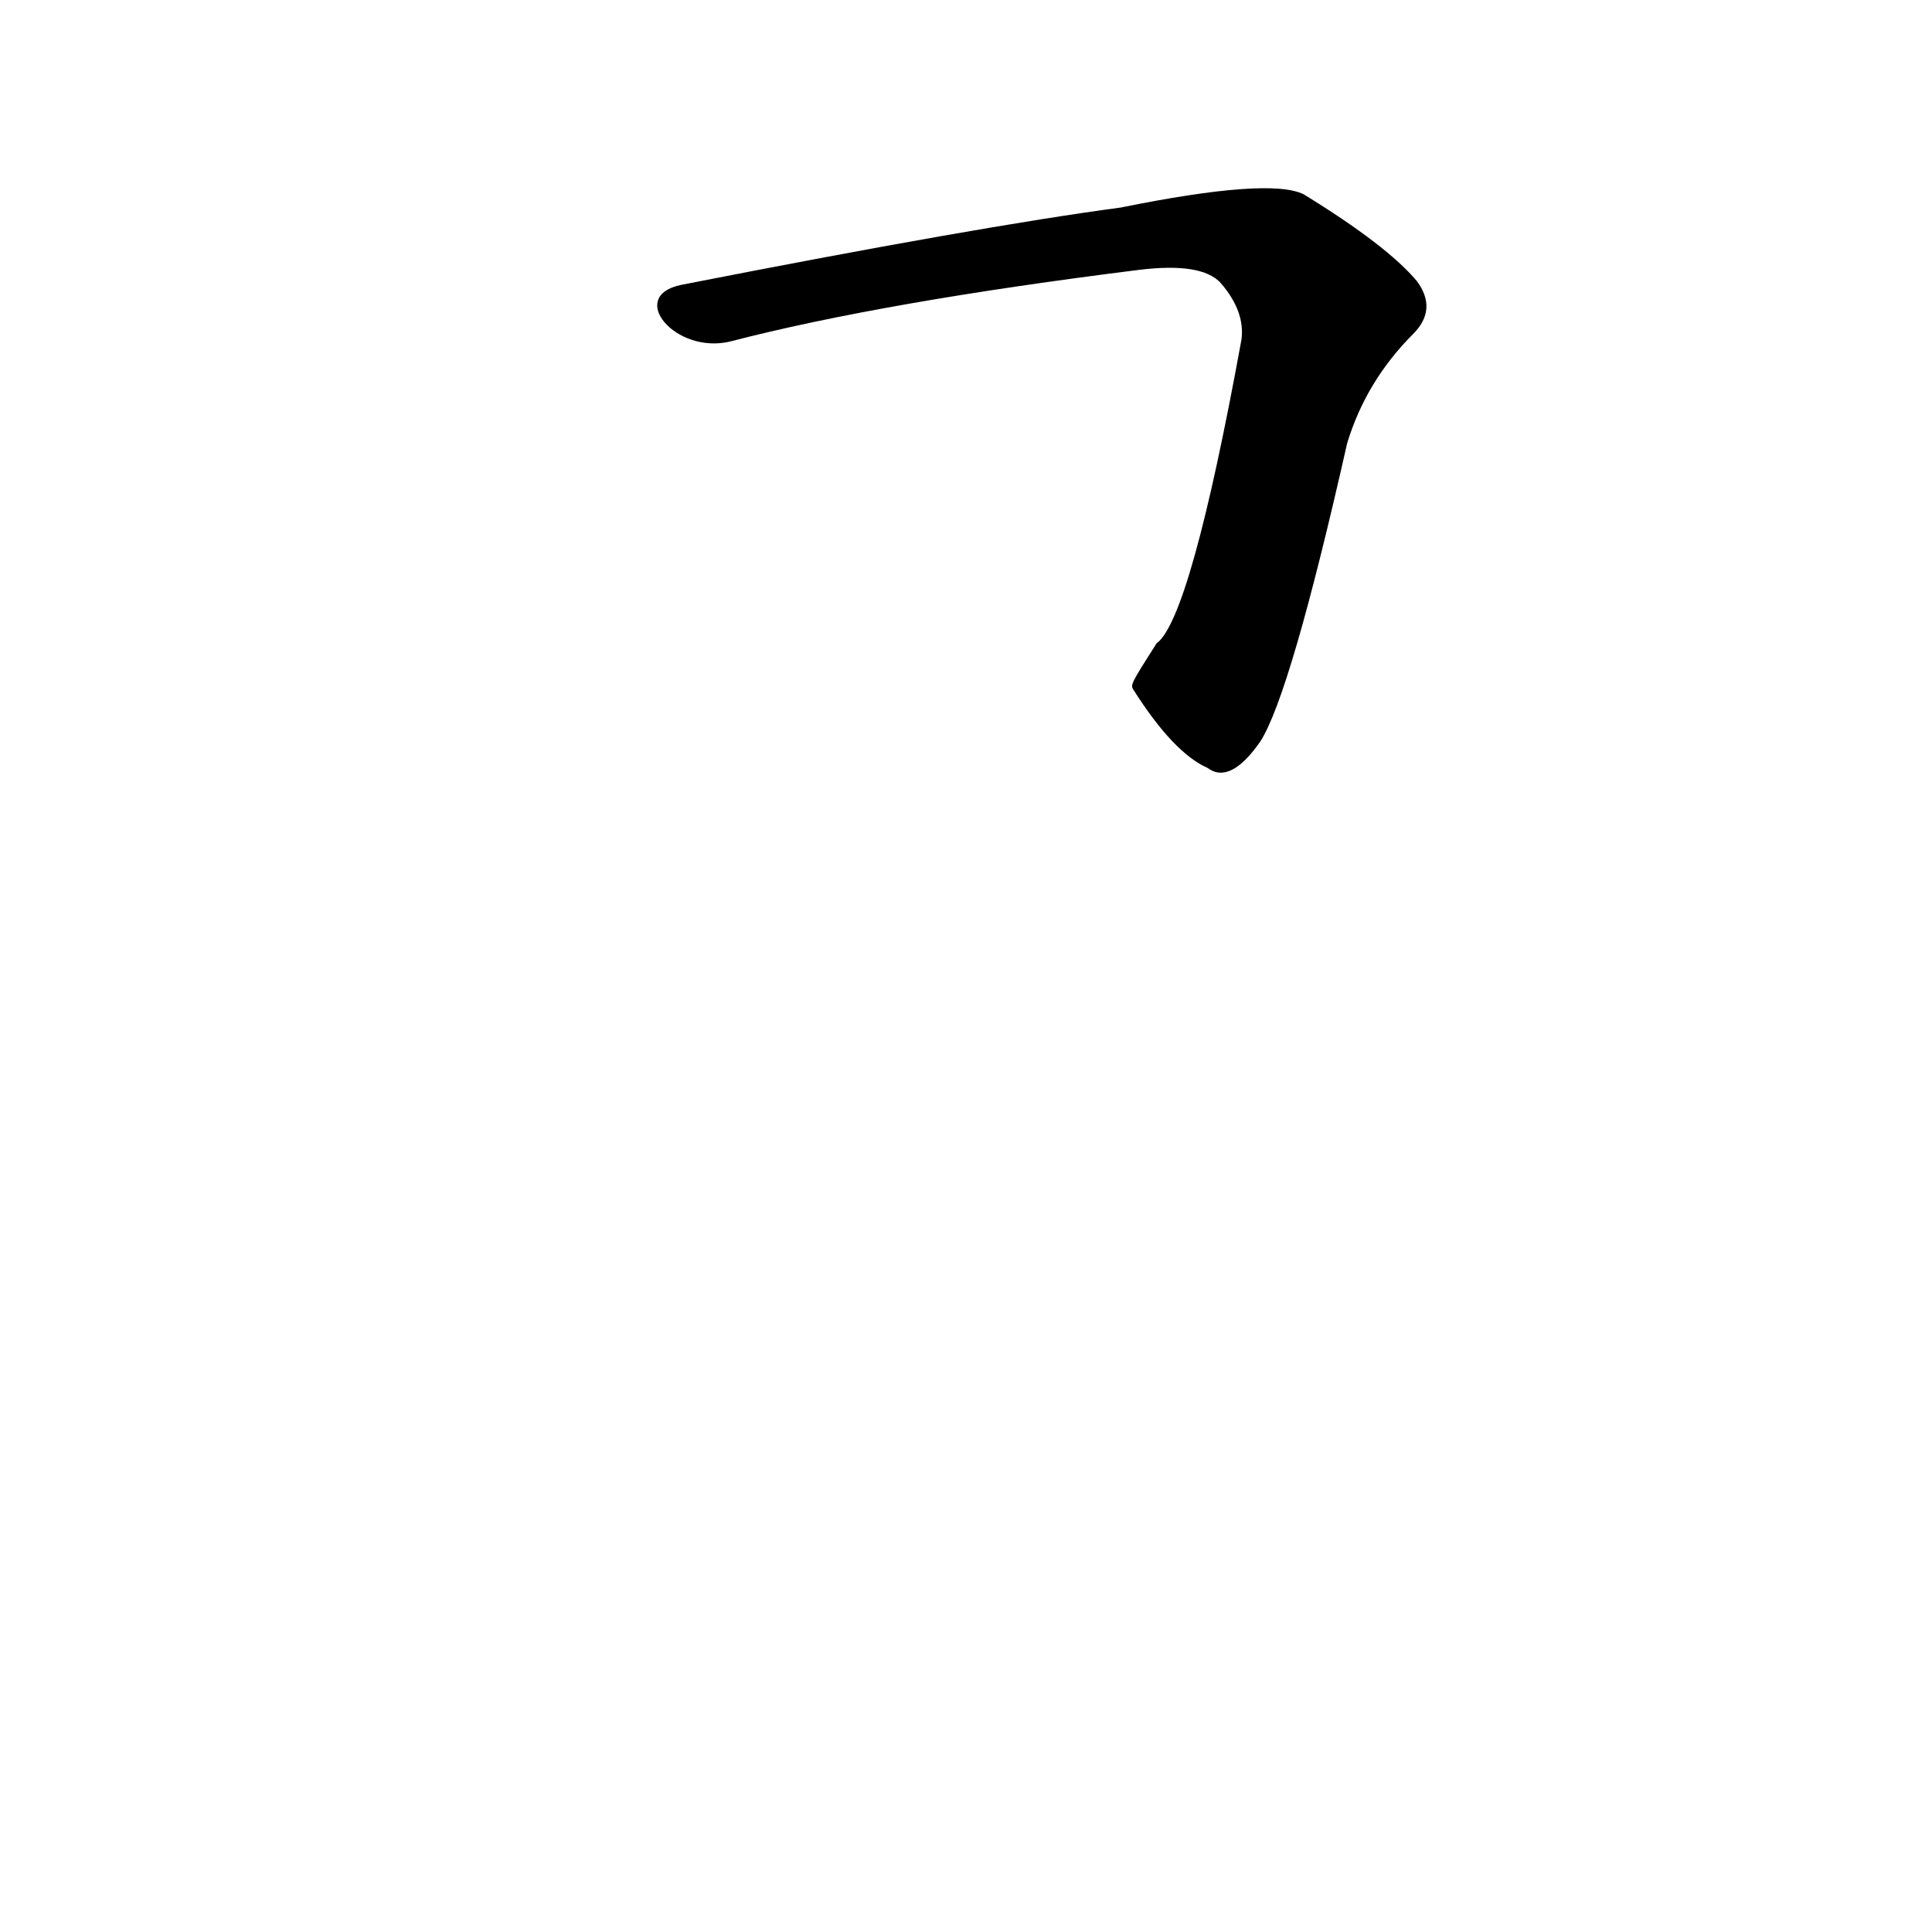 <?xml version='1.0' encoding='utf-8'?>
<svg xmlns="http://www.w3.org/2000/svg" version="1.1" viewBox="0 0 1024 1024"><g transform="scale(1, -1) translate(0, -900)"><path d="M 601 534 Q 622 501 640 493 Q 652 484 668 507 Q 684 532 714 665 Q 724 698 749 723 Q 762 736 751 751 Q 735 770 691 797 Q 673 806 594 790 Q 519 780 361 749 C 332 743 358 712 387 719 Q 468 740 604 757 Q 637 761 647 750 Q 660 735 658 720 Q 631 572 613 559 C 599 537 599 537 601 534 Z" fill="black" /></g></svg>
